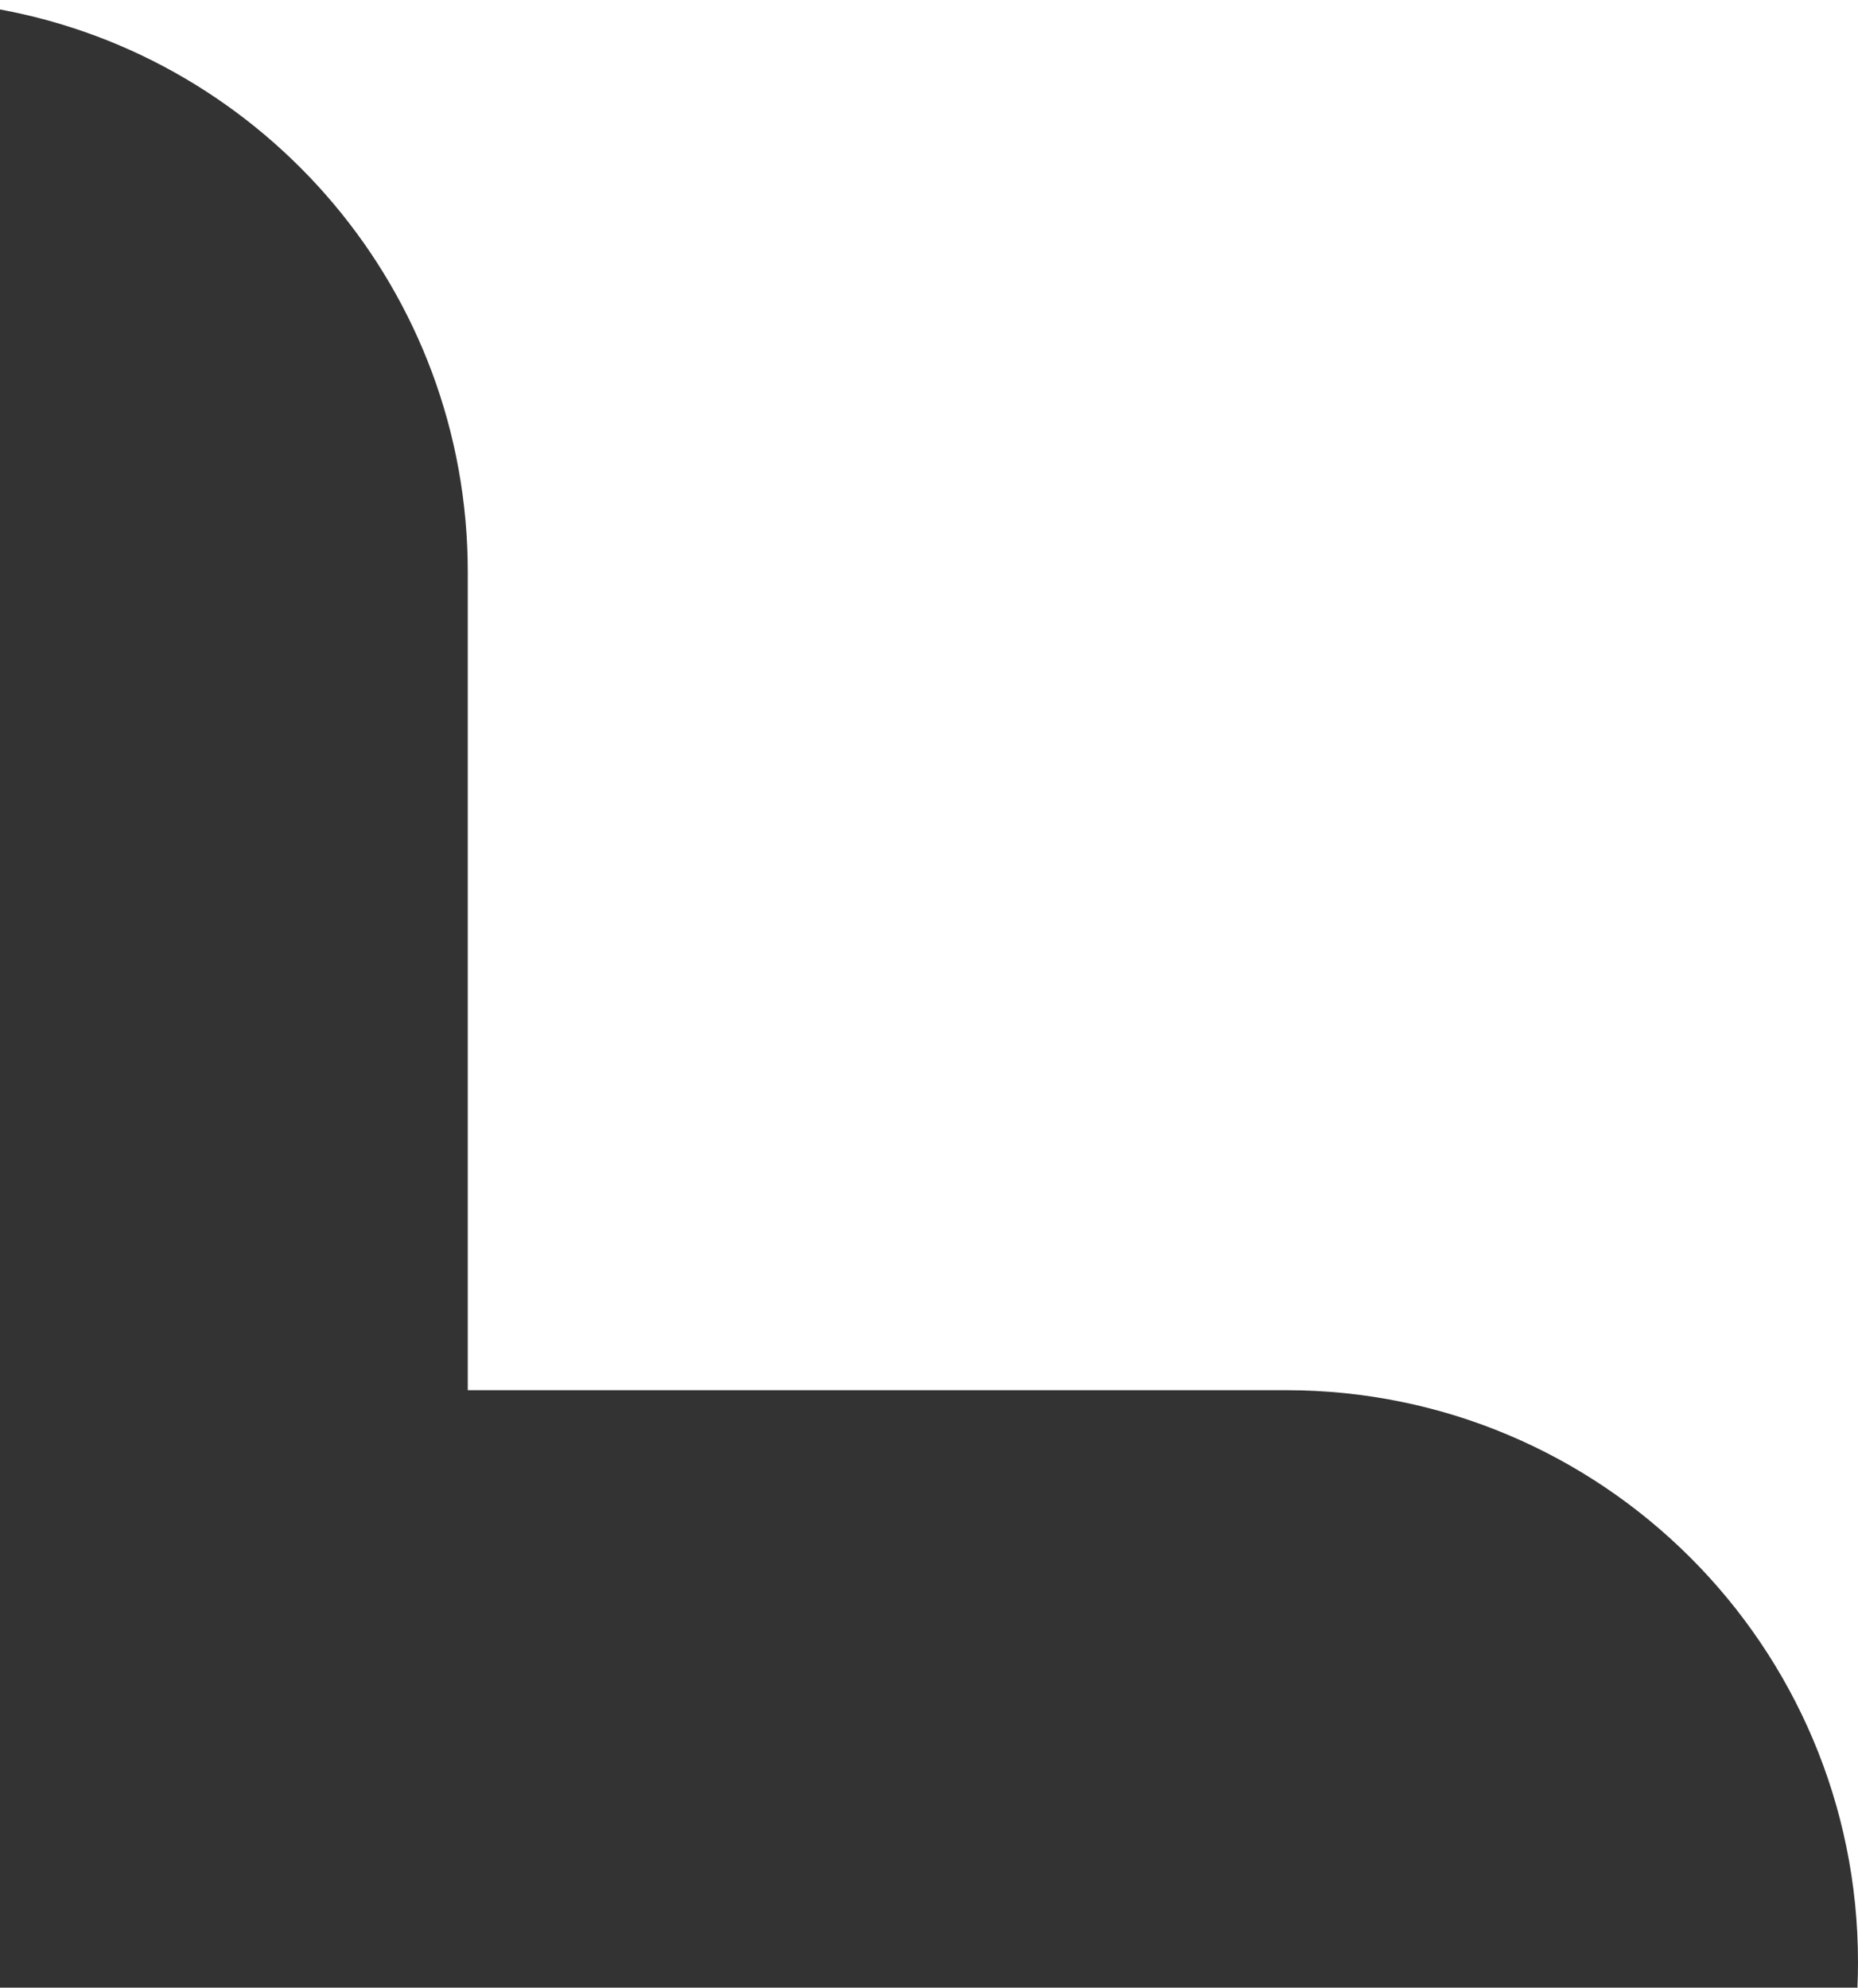 <svg width="1418" height="1517" viewBox="0 0 1418 1517" fill="none" xmlns="http://www.w3.org/2000/svg">
<rect x="0" y="0" width="1418" height="1517" fill="#333333" stroke="none"/>
<path d="M1418 1517H1417.57C1417.86 1510.54 1418 1504.03 1418 1497.5C1418 1256.43 1222.57 1061 981.5 1061H357V436.5C357 222.578 203.113 44.599 0 7.223V0H1418V1517Z" fill="white"/>
</svg>
